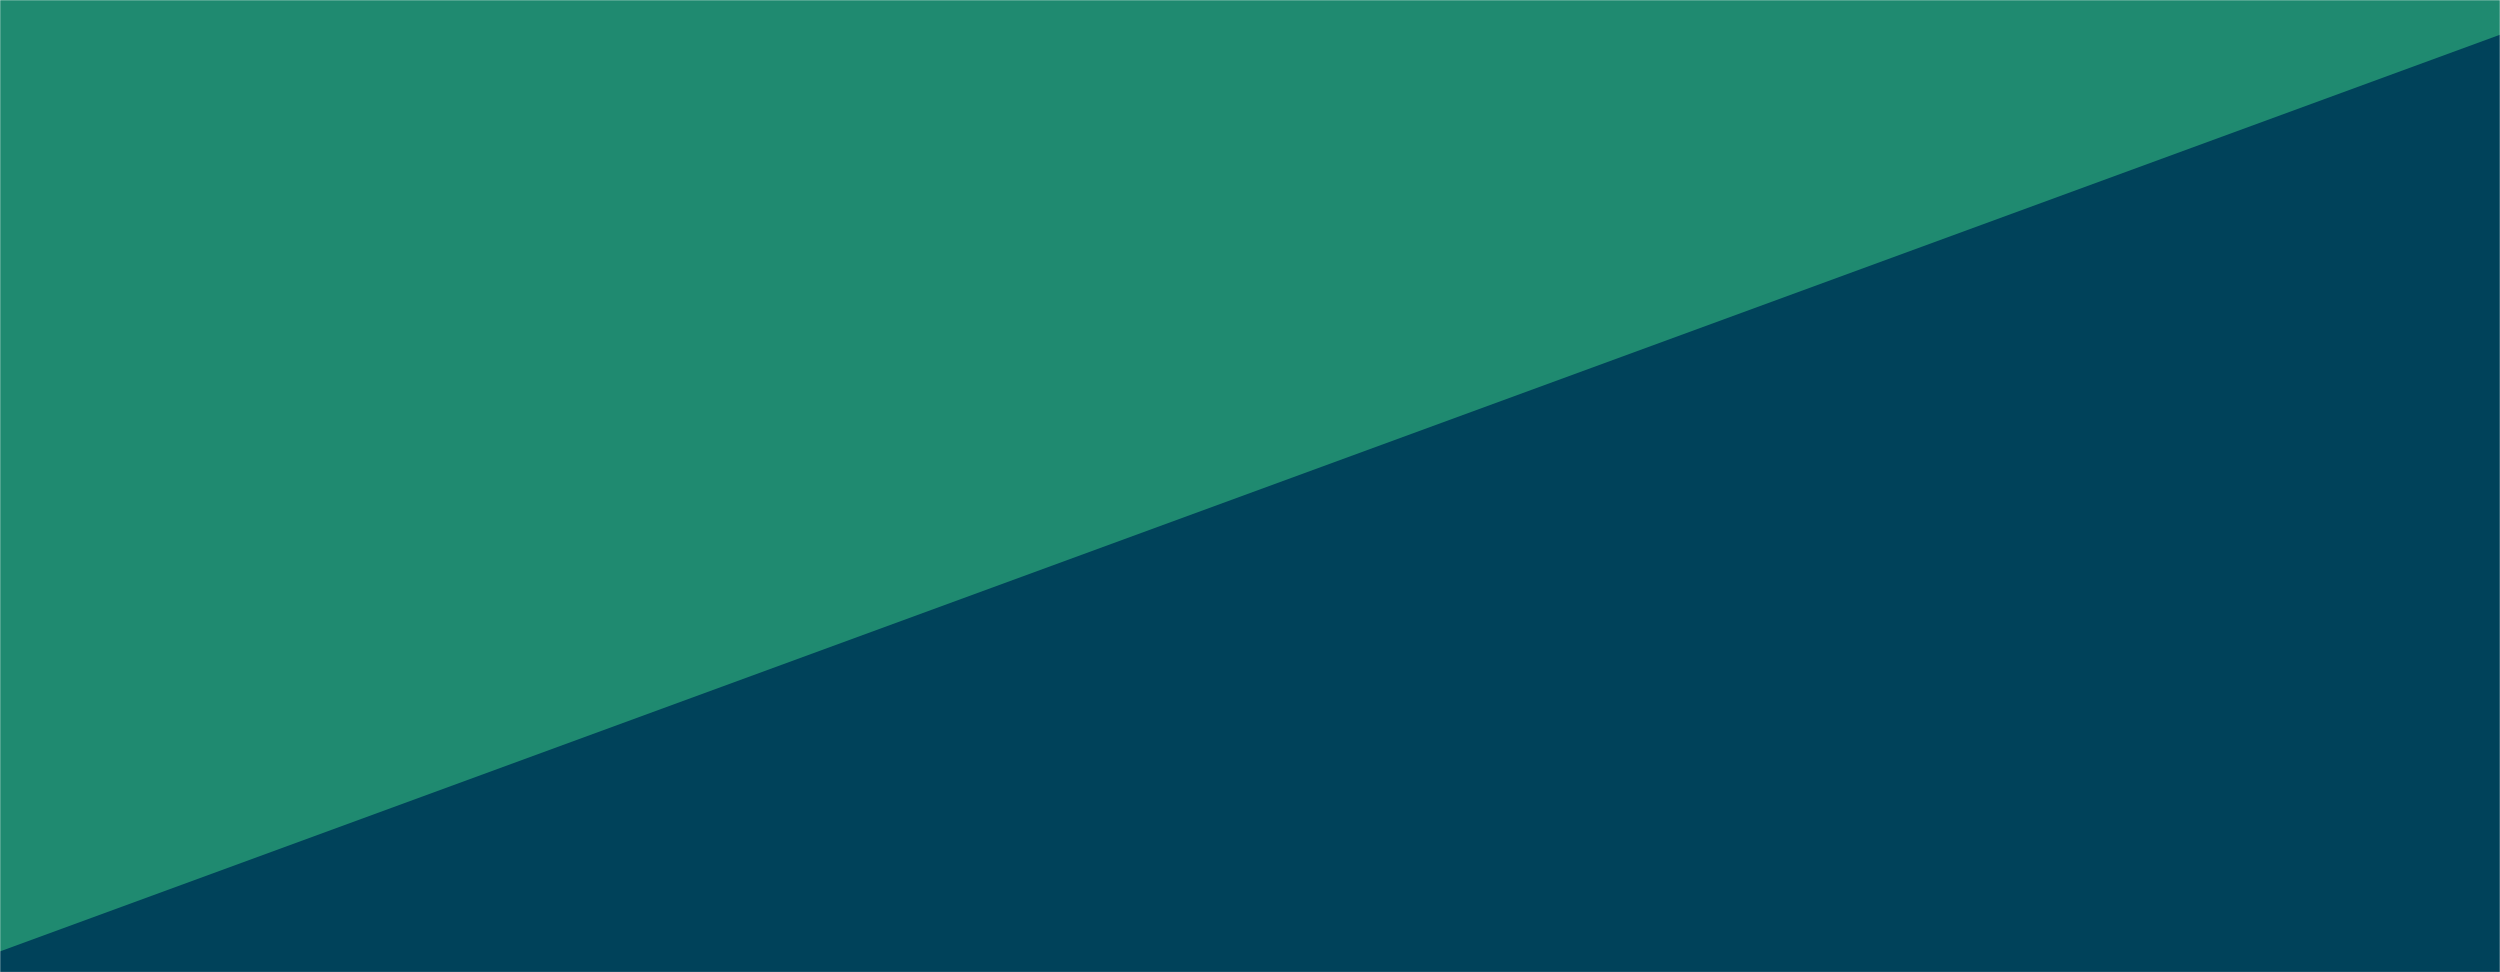 <svg xmlns="http://www.w3.org/2000/svg" version="1.1" xmlns:xlink="http://www.w3.org/1999/xlink" xmlns:svgjs="http://svgjs.dev/svgjs" width="1440" height="560" preserveAspectRatio="none" viewBox="0 0 1440 560"><g mask="url(&quot;#SvgjsMask1051&quot;)" fill="none"><rect width="1440" height="560" x="0" y="0" fill="rgba(31, 138, 112, 1)"></rect><path d="M 0,548 C 288,442.4 1152,125.6 1440,20L1440 560L0 560z" fill="rgba(0, 66, 90, 1)"></path></g><defs><mask id="SvgjsMask1051"><rect width="1440" height="560" fill="#ffffff"></rect></mask></defs></svg>
